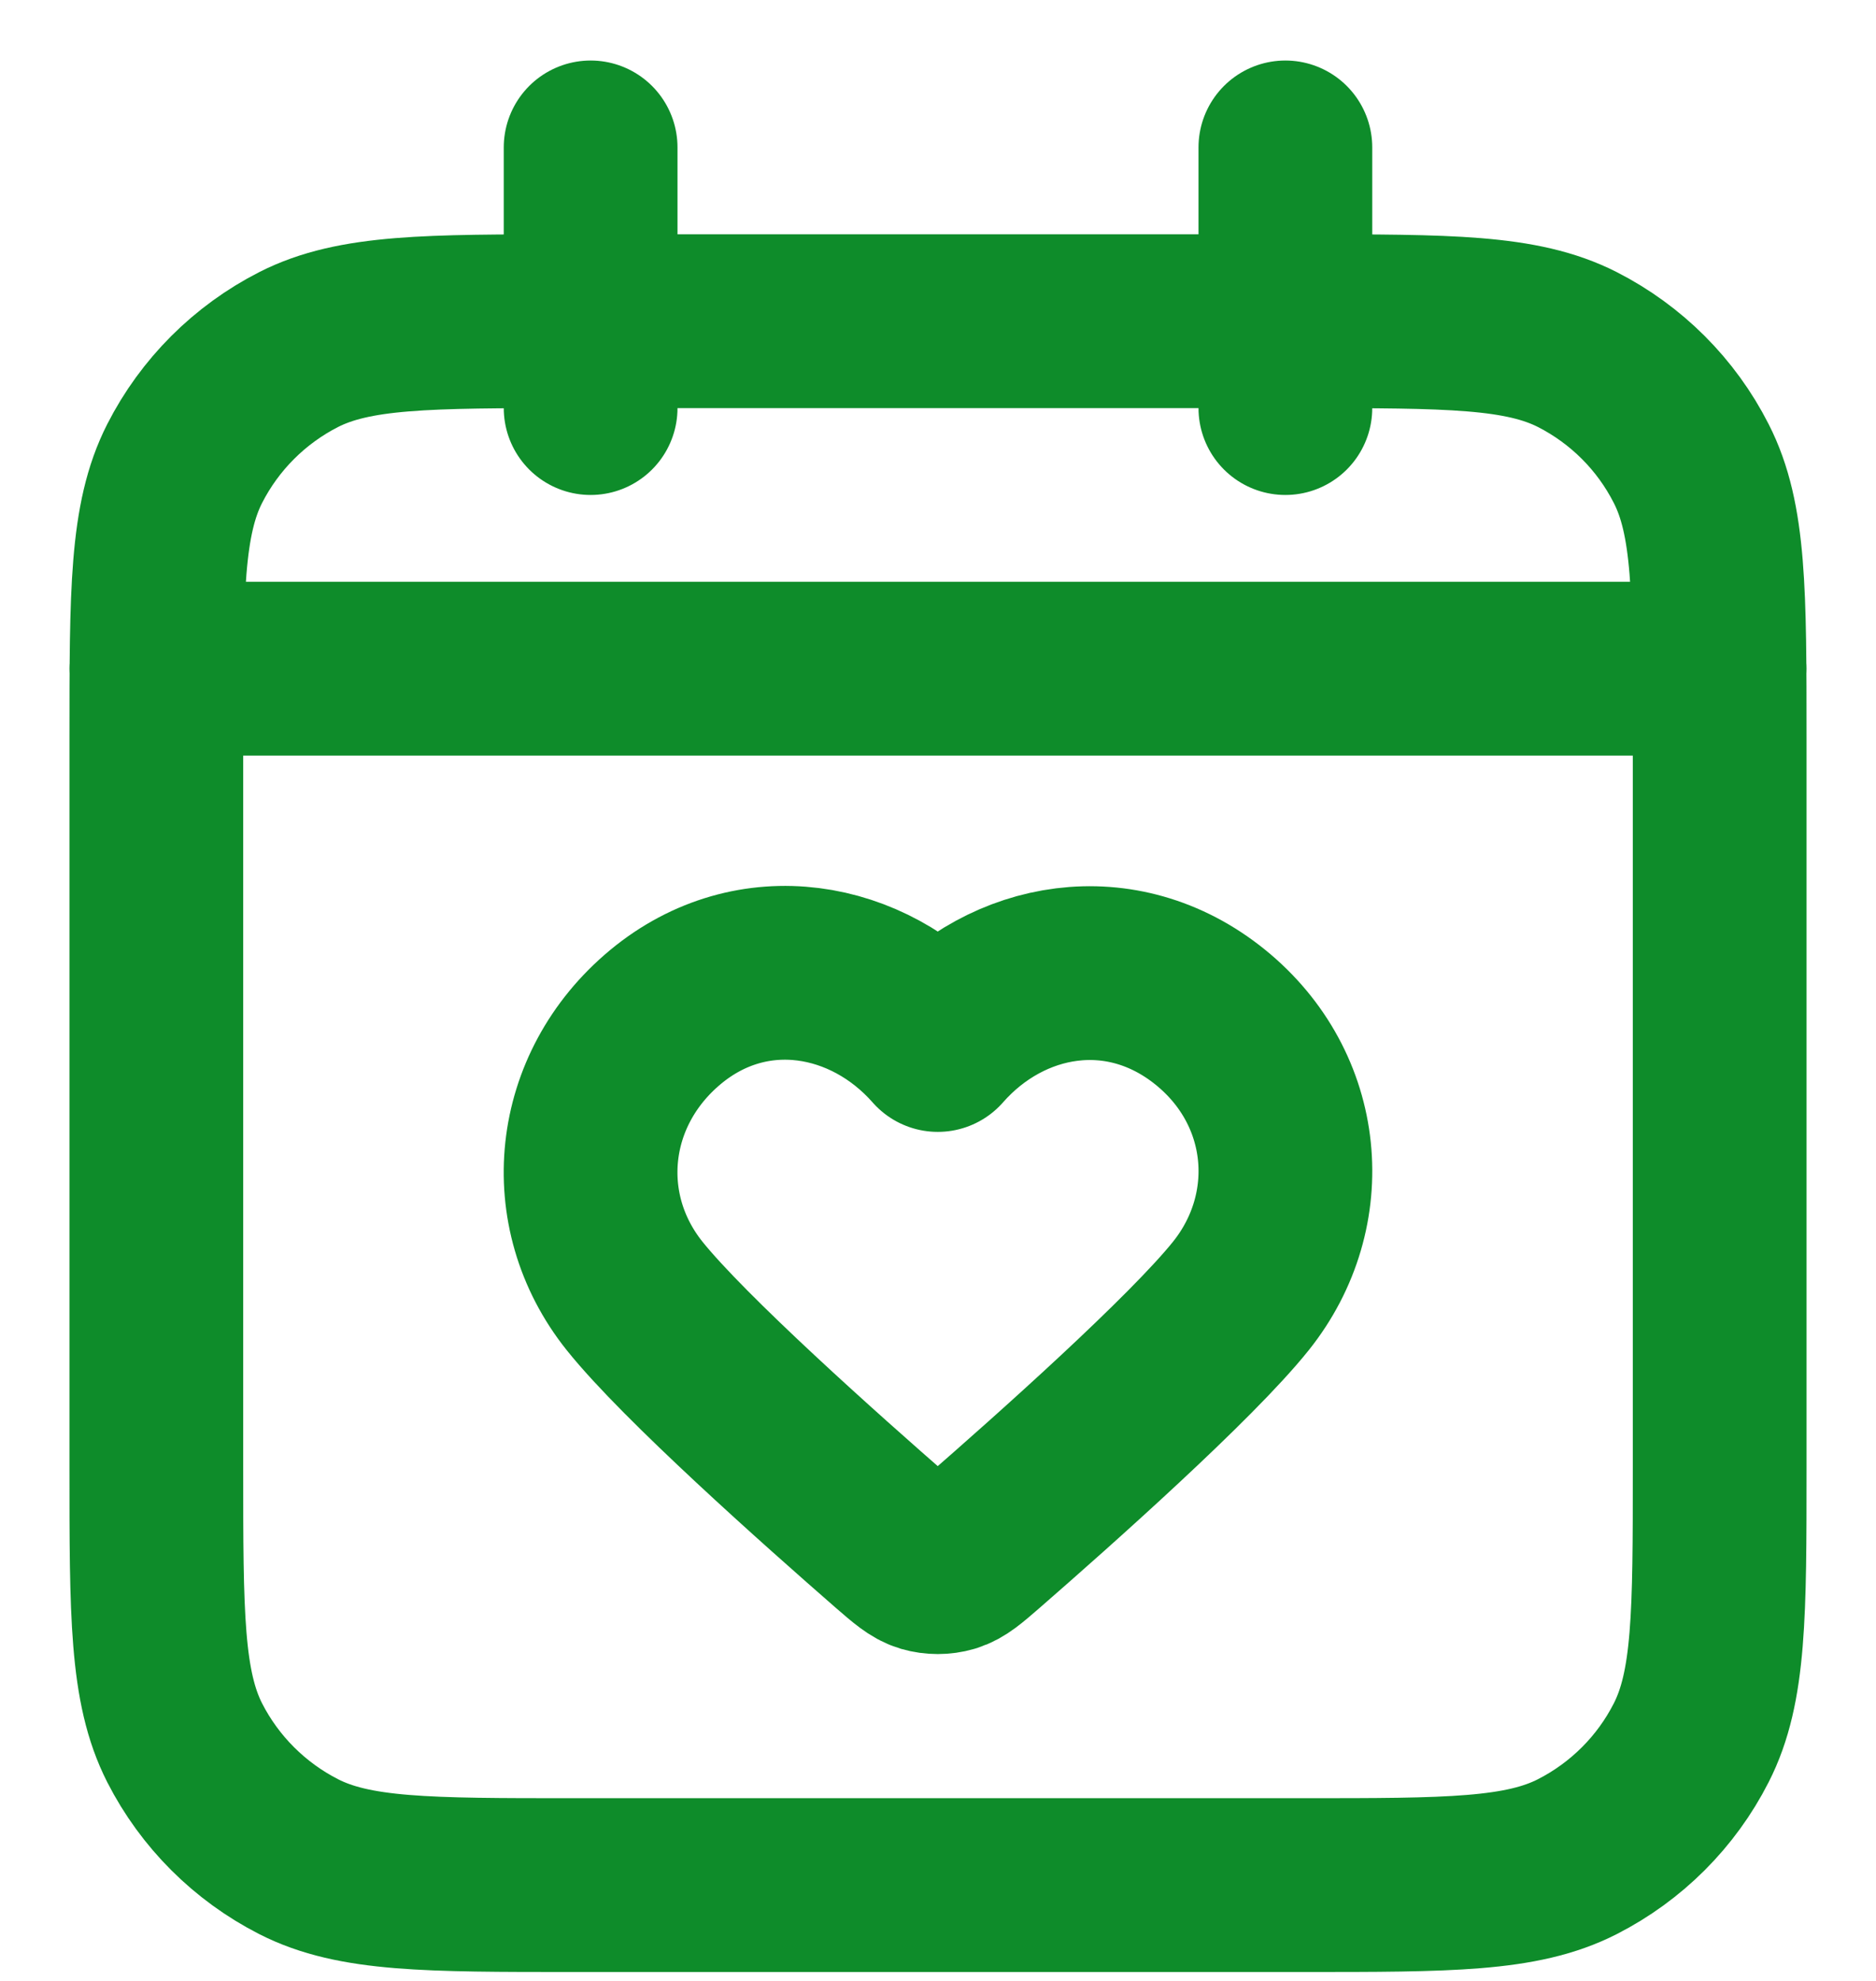 <svg width="18" height="19" viewBox="0 0 18 19" fill="none" xmlns="http://www.w3.org/2000/svg">
<path d="M16.5 6.414H1.5M12.333 1.414V3.914M5.667 1.414V3.914M8.998 10.023C8.331 9.265 7.22 9.062 6.385 9.755C5.55 10.449 5.432 11.608 6.088 12.429C6.564 13.024 7.883 14.197 8.569 14.795C8.718 14.924 8.793 14.989 8.88 15.015C8.956 15.037 9.04 15.037 9.115 15.015C9.203 14.989 9.277 14.924 9.426 14.795C10.113 14.197 11.431 13.024 11.907 12.429C12.563 11.608 12.46 10.441 11.611 9.755C10.761 9.069 9.664 9.265 8.998 10.023ZM5.5 18.081H12.5C13.9 18.081 14.6 18.081 15.135 17.808C15.605 17.568 15.988 17.186 16.227 16.716C16.5 16.181 16.5 15.481 16.5 14.081V7.081C16.5 5.68 16.5 4.98 16.227 4.446C15.988 3.975 15.605 3.593 15.135 3.353C14.6 3.081 13.9 3.081 12.5 3.081H5.5C4.1 3.081 3.4 3.081 2.865 3.353C2.395 3.593 2.012 3.975 1.772 4.446C1.5 4.98 1.5 5.68 1.5 7.081V14.081C1.5 15.481 1.5 16.181 1.772 16.716C2.012 17.186 2.395 17.568 2.865 17.808C3.4 18.081 4.1 18.081 5.5 18.081Z" stroke="#0E8C2A" stroke-width="1.667" stroke-linecap="round" stroke-linejoin="round"/>
</svg>
